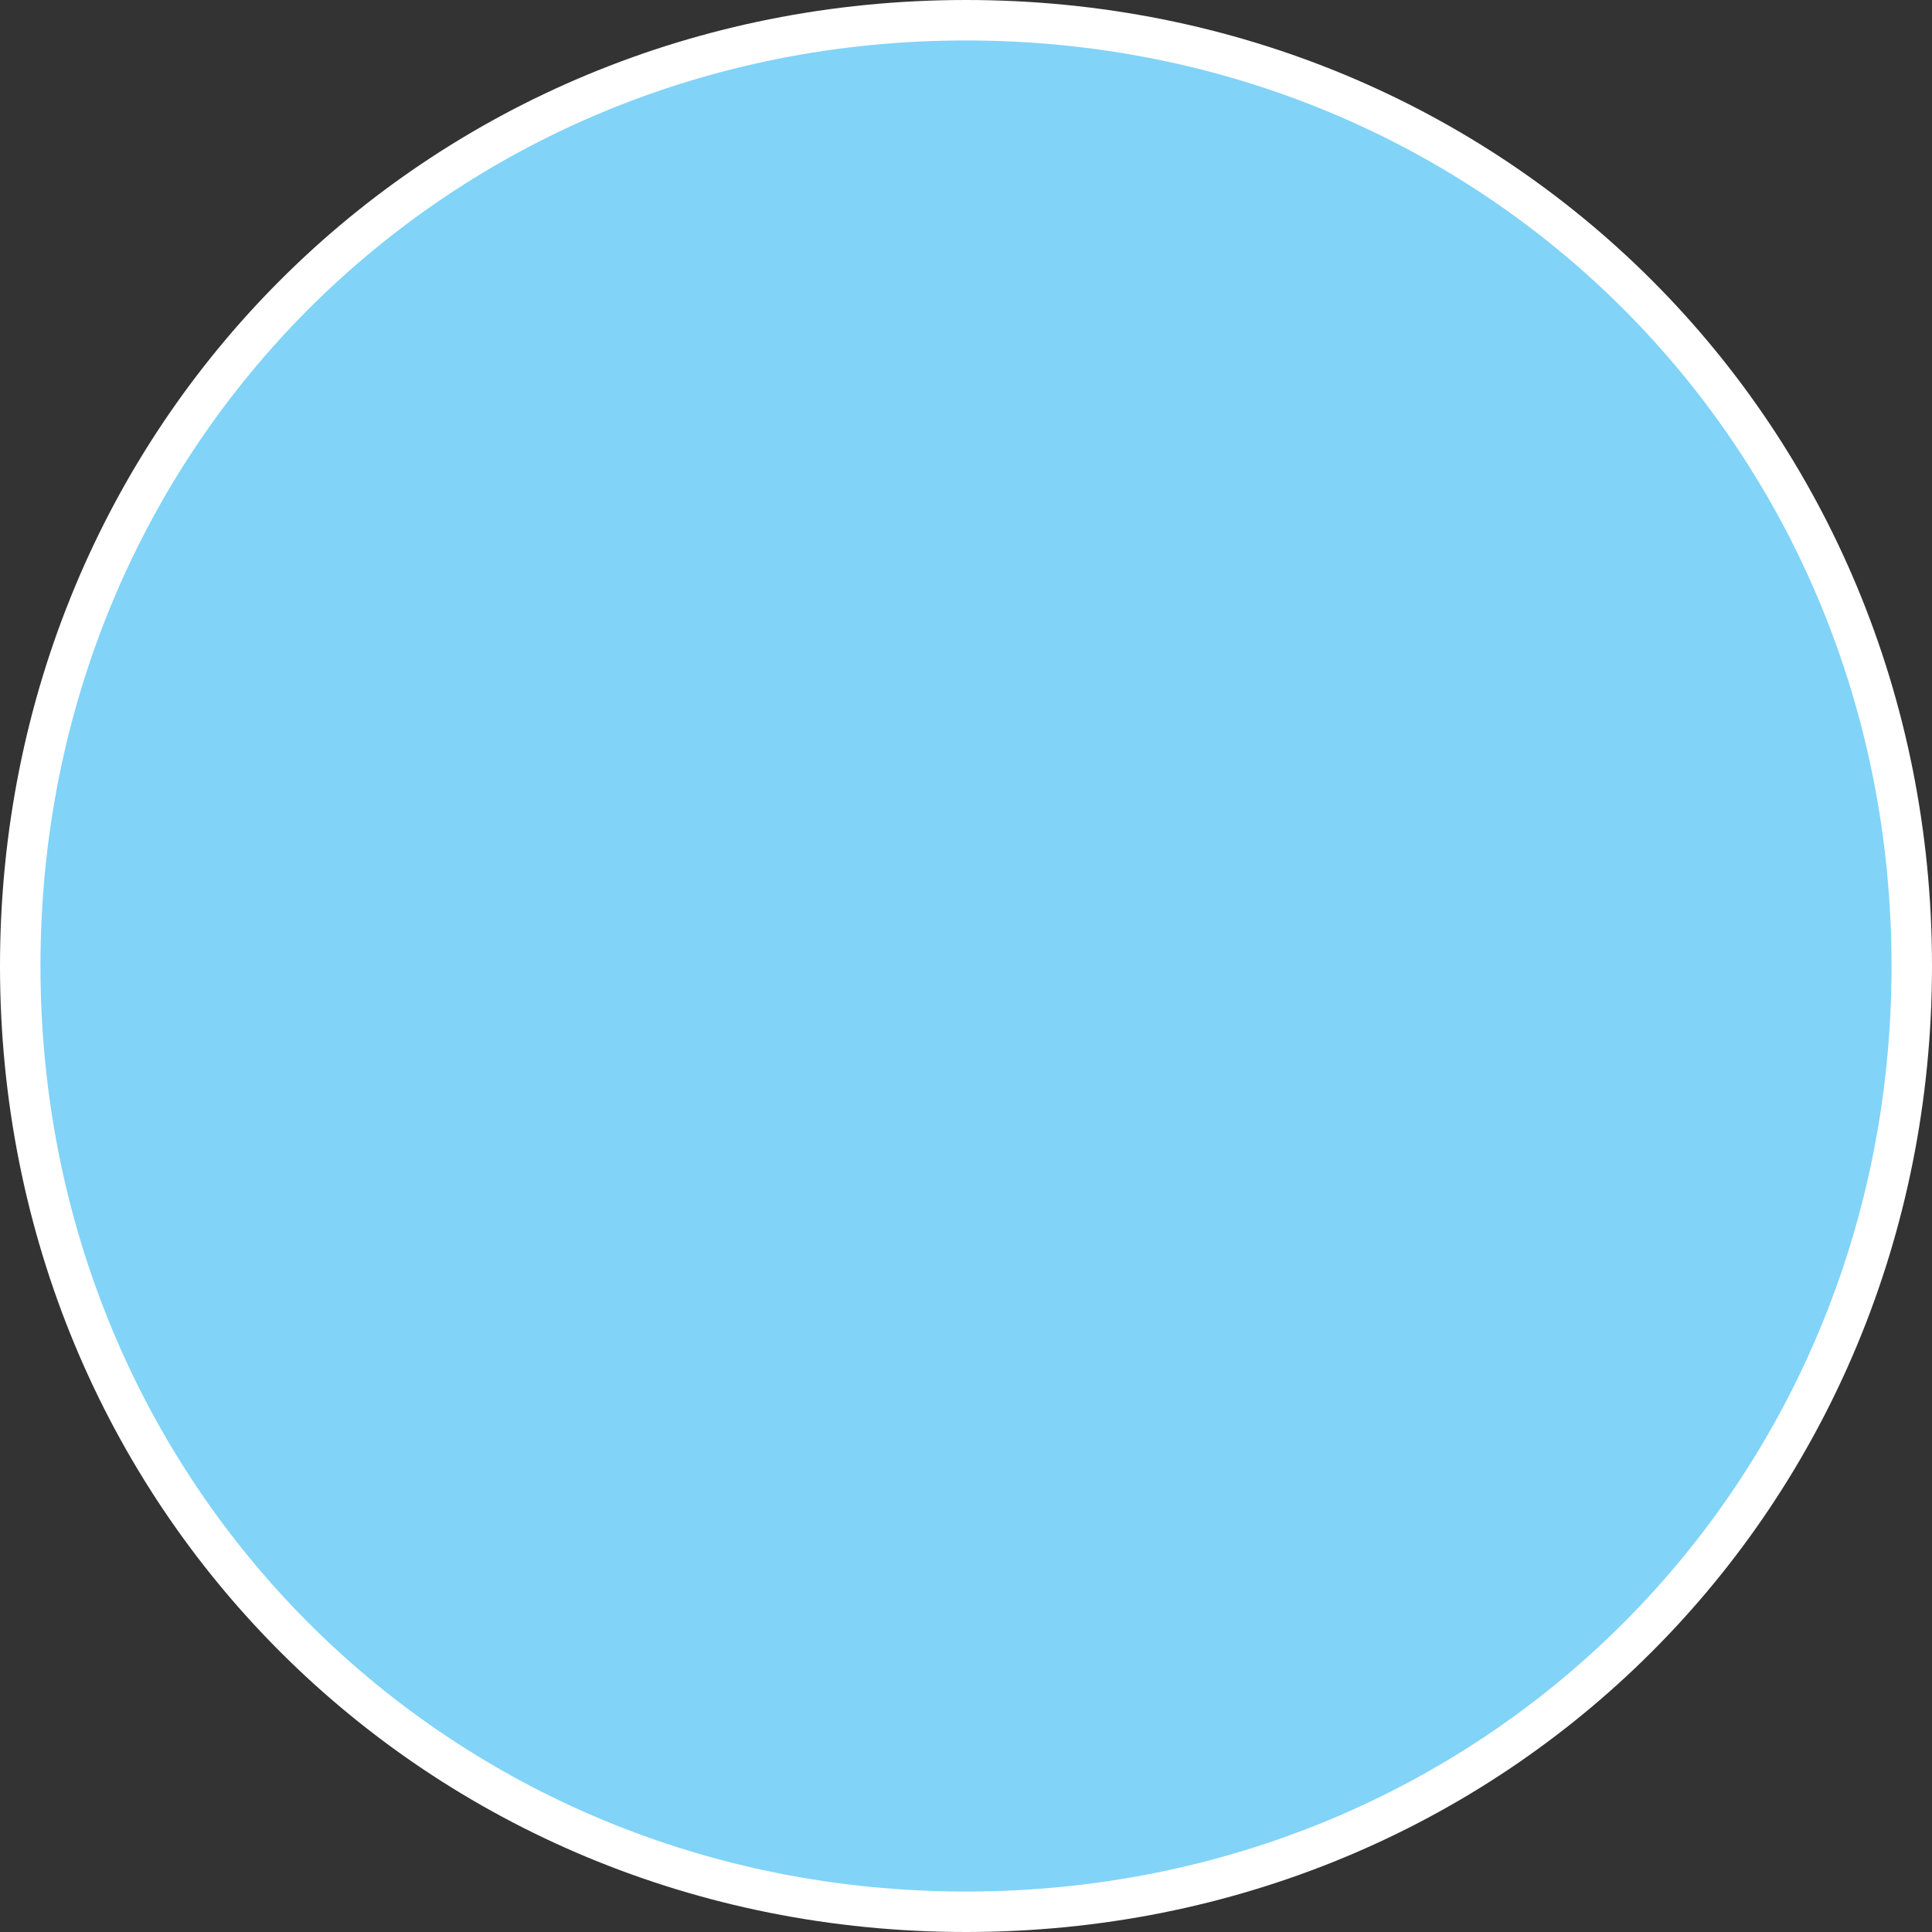 ﻿<?xml version="1.0" encoding="utf-8"?>
<svg version="1.1" xmlns:xlink="http://www.w3.org/1999/xlink" width="191px" height="191px" xmlns="http://www.w3.org/2000/svg">
  <rect width="100%" height="100%" fill="#333333" stroke="none"/>
  <g transform="matrix(1 0 0 1 -802 -338 )">
    <path d="M 897.5 341  C 949.3 341  990 381.7  990 433.5  C 990 485.3  949.3 526  897.5 526  C 845.7 526  805 485.3  805 433.5  C 805 381.7  845.7 341  897.5 341  Z " fill-rule="nonzero" fill="#81d3f8" stroke="none" />
    <path d="M 897.5 340  C 949.86 340  991 381.14  991 433.5  C 991 485.86  949.86 527  897.5 527  C 845.14 527  804 485.86  804 433.5  C 804 381.14  845.14 340  897.5 340  Z " stroke-width="4" stroke="#ffffff" fill="none" />
  </g>
</svg>